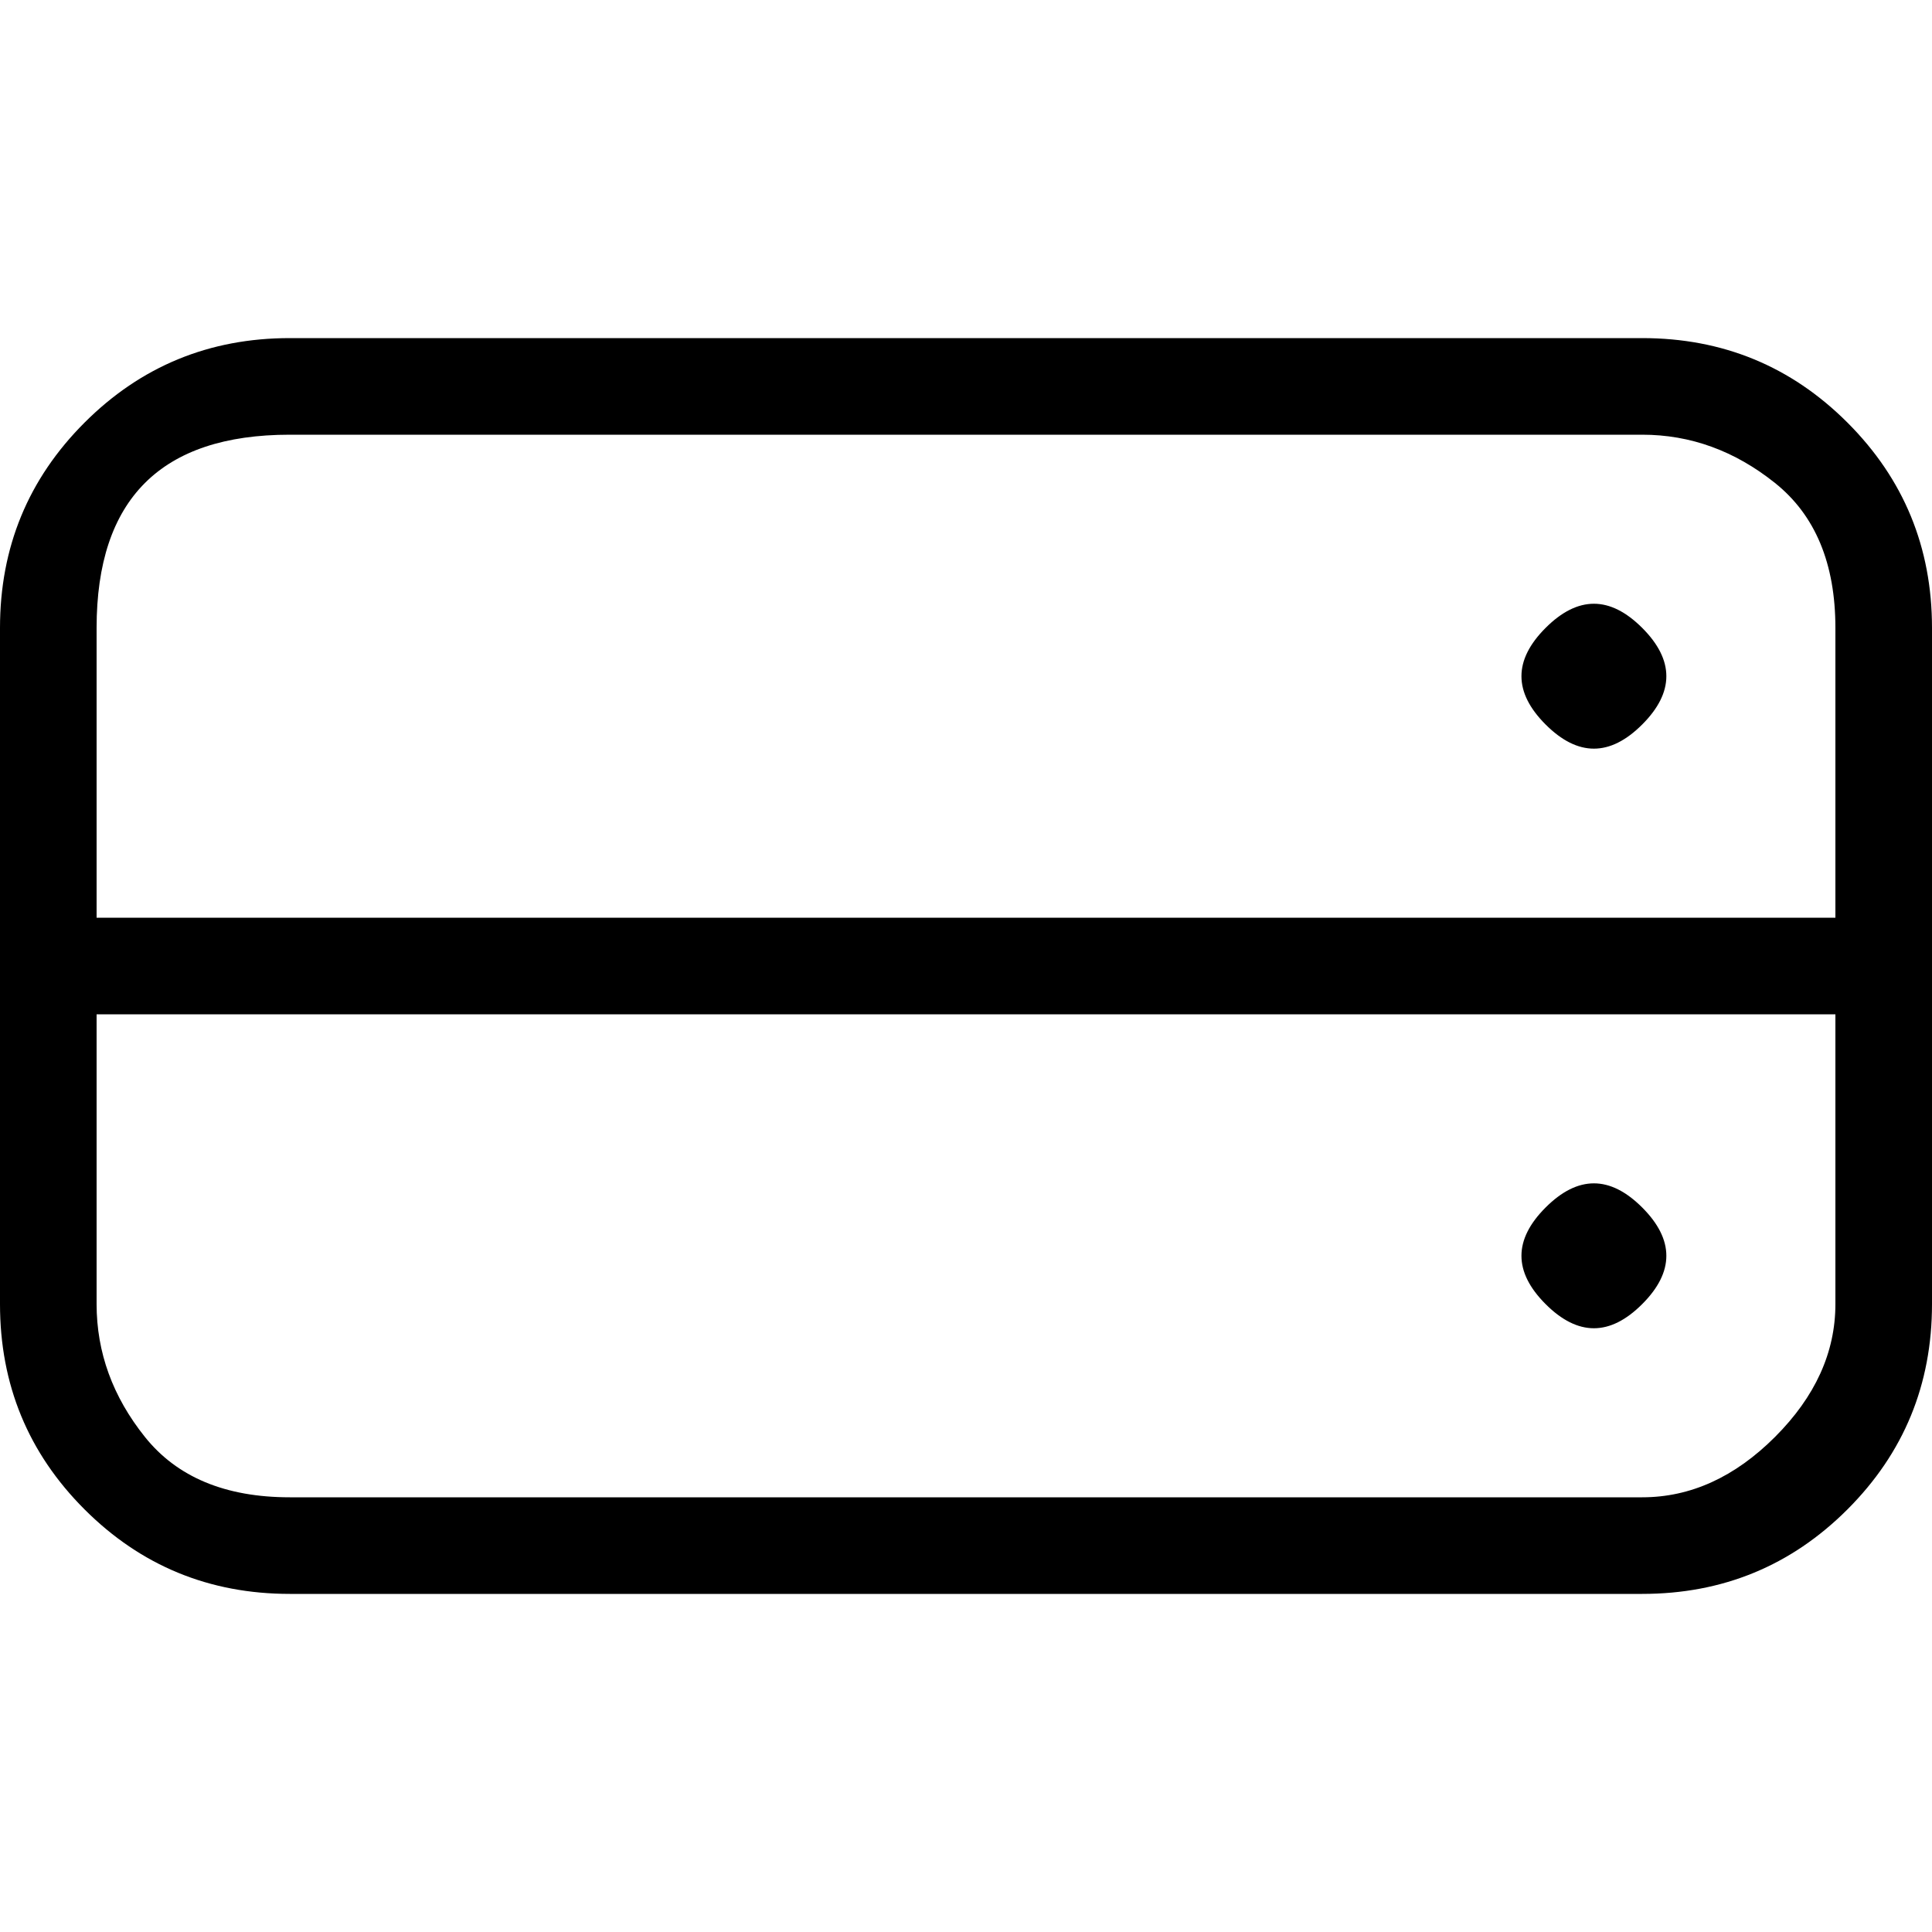 <svg xmlns="http://www.w3.org/2000/svg" viewBox="0 0 80 80"><path fill="currentColor" d="M63 28q0 1 1 2t2 1 2-1 1-2-1-2-2-1-2 1-1 2zm0 24q0 1 1 2t2 1 2-1 1-2-1-2-2-1-2 1-1 2zm17-26q0-5-3.5-8.5T68 14H12q-5 0-8.5 3.5T0 26v28q0 5 3.5 8.5T12 66h56q5 0 8.5-3.5T80 54V26zm-68-8h56q3 0 5.5 2t2.5 6v12H4V26q0-4 2-6t6-2zm56 44H12q-4 0-6-2.5T4 54V42h72v12q0 3-2.5 5.5T68 62z"/></svg>